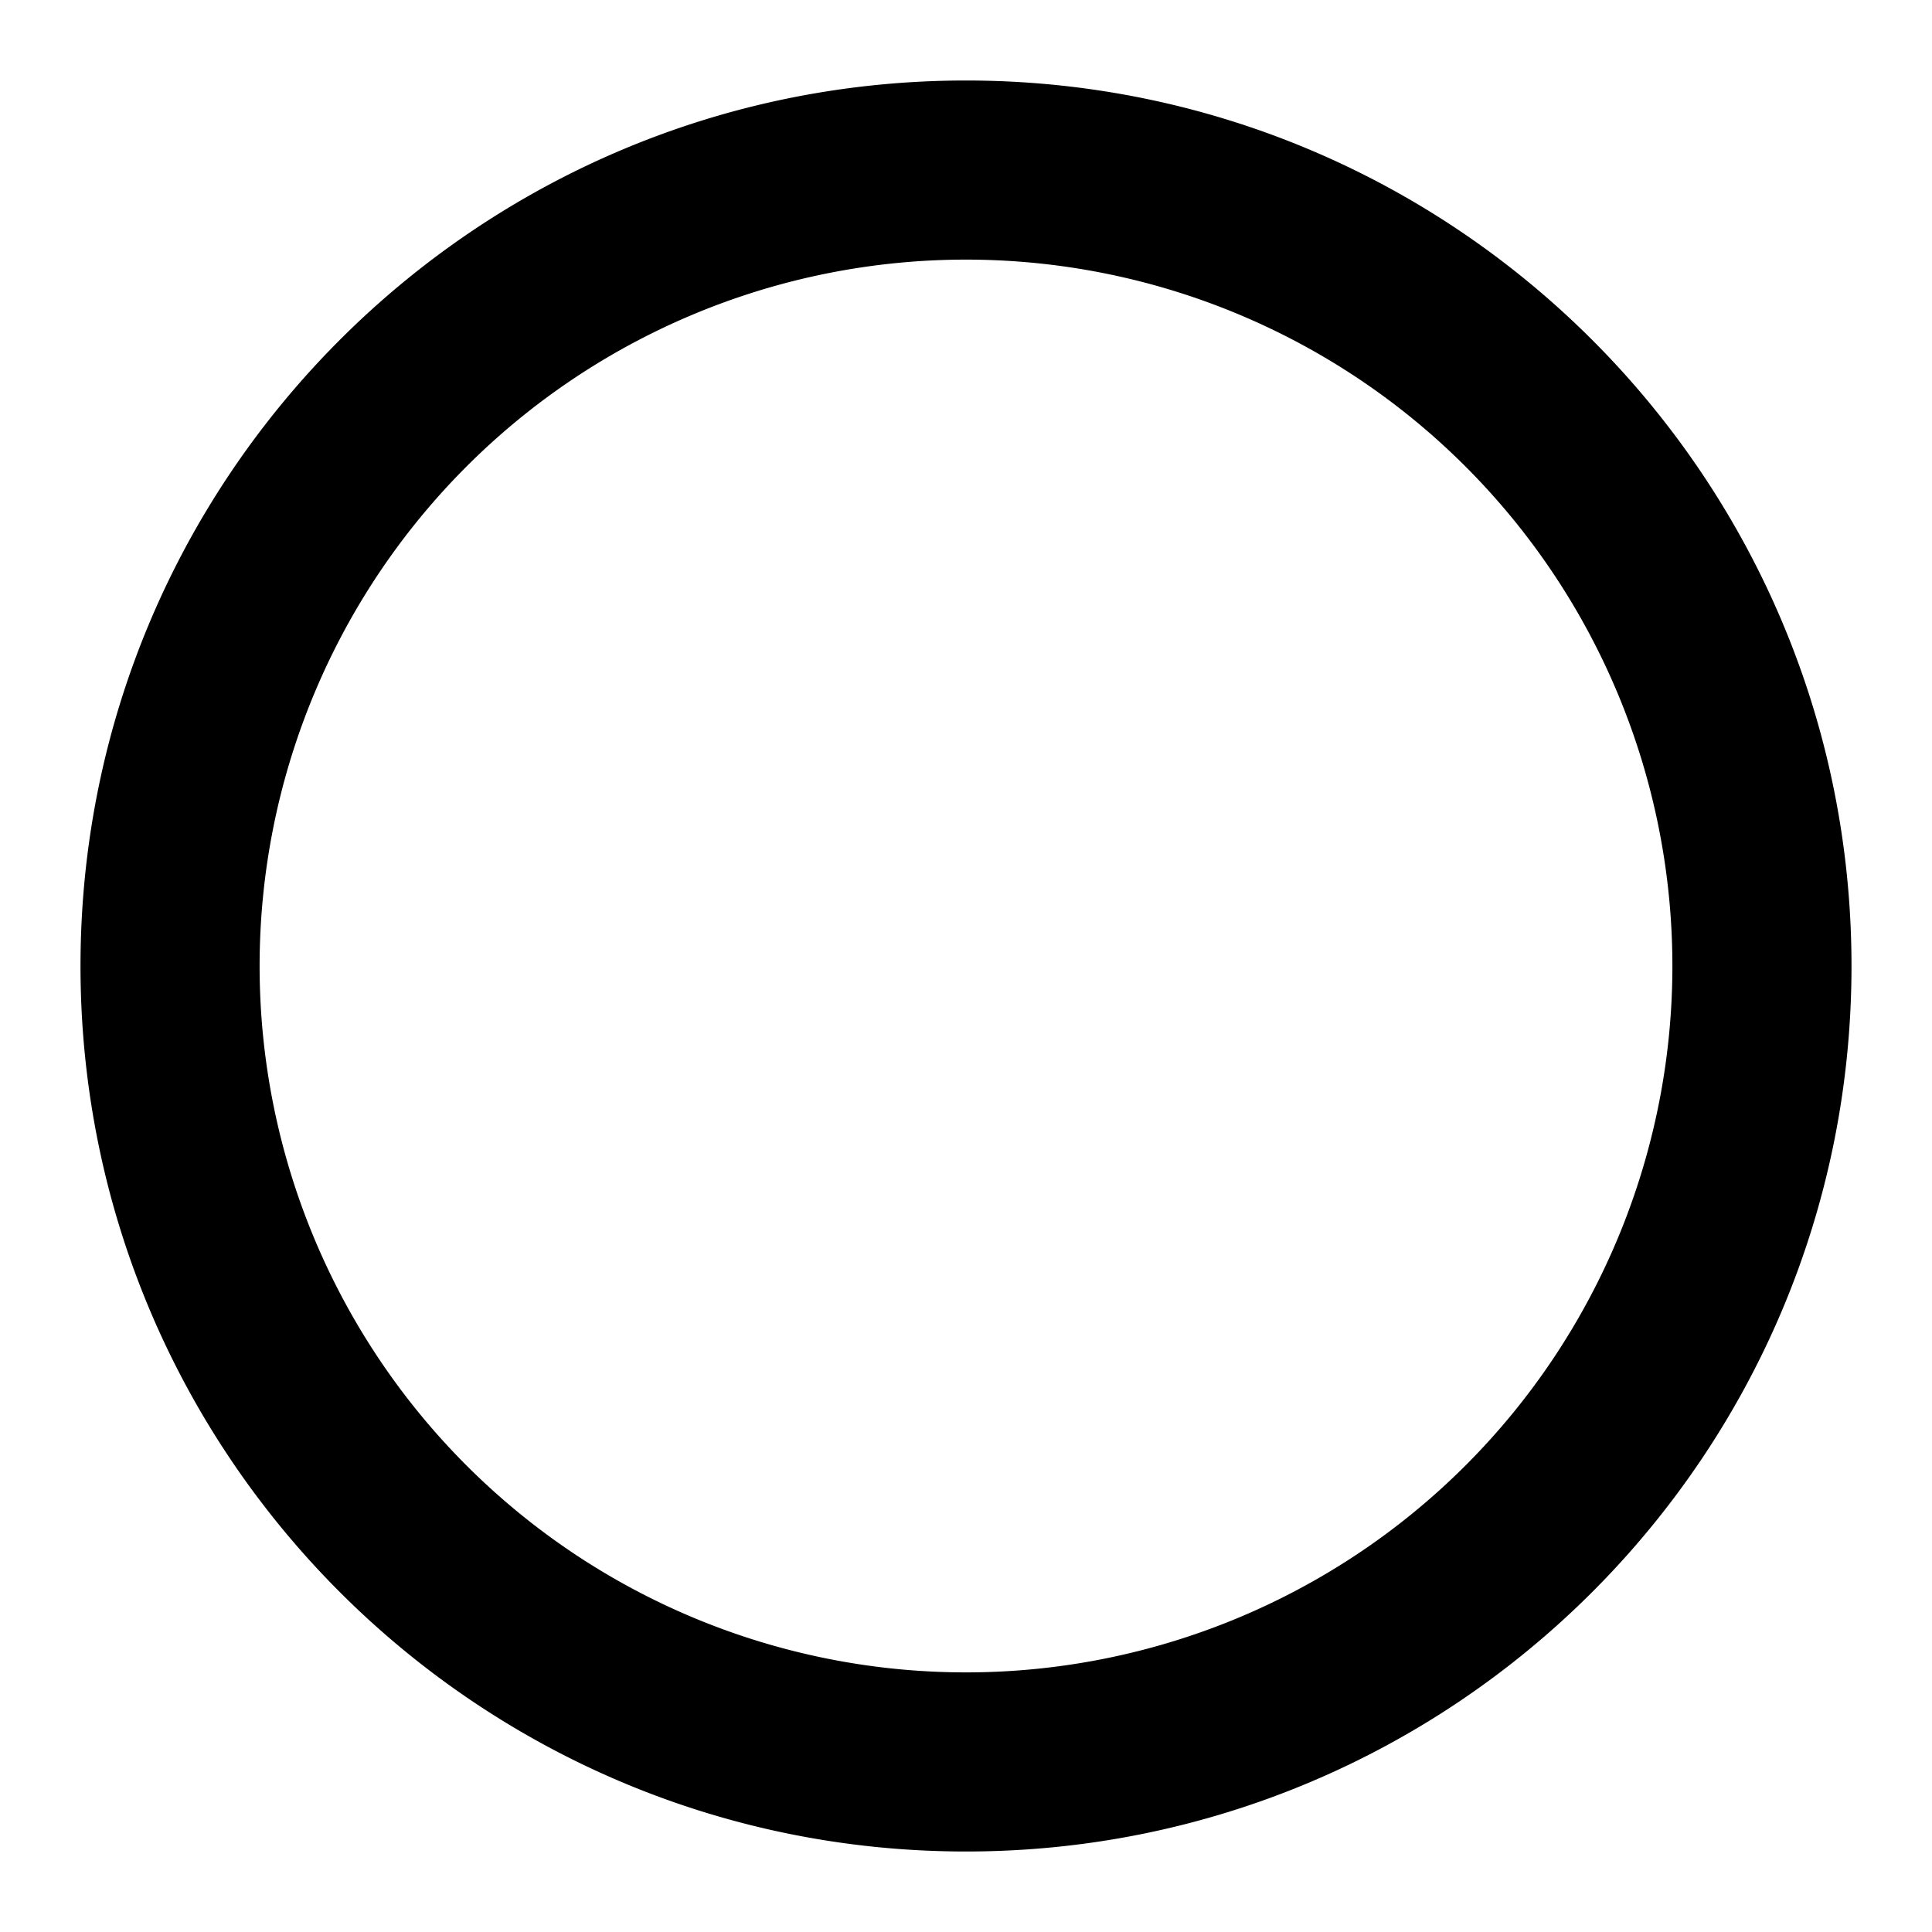 <svg xmlns="http://www.w3.org/2000/svg" width="24" height="24" viewBox="0 0 24 24">
  <path d="M12 23C5.925 23 1 18.075 1 12S5.925 1 12 1s11 4.925 11 11-4.925 11-11 11zm0-2.225a8.775 8.775 0 100-17.55 8.775 8.775 0 000 17.55z"/>
</svg>
